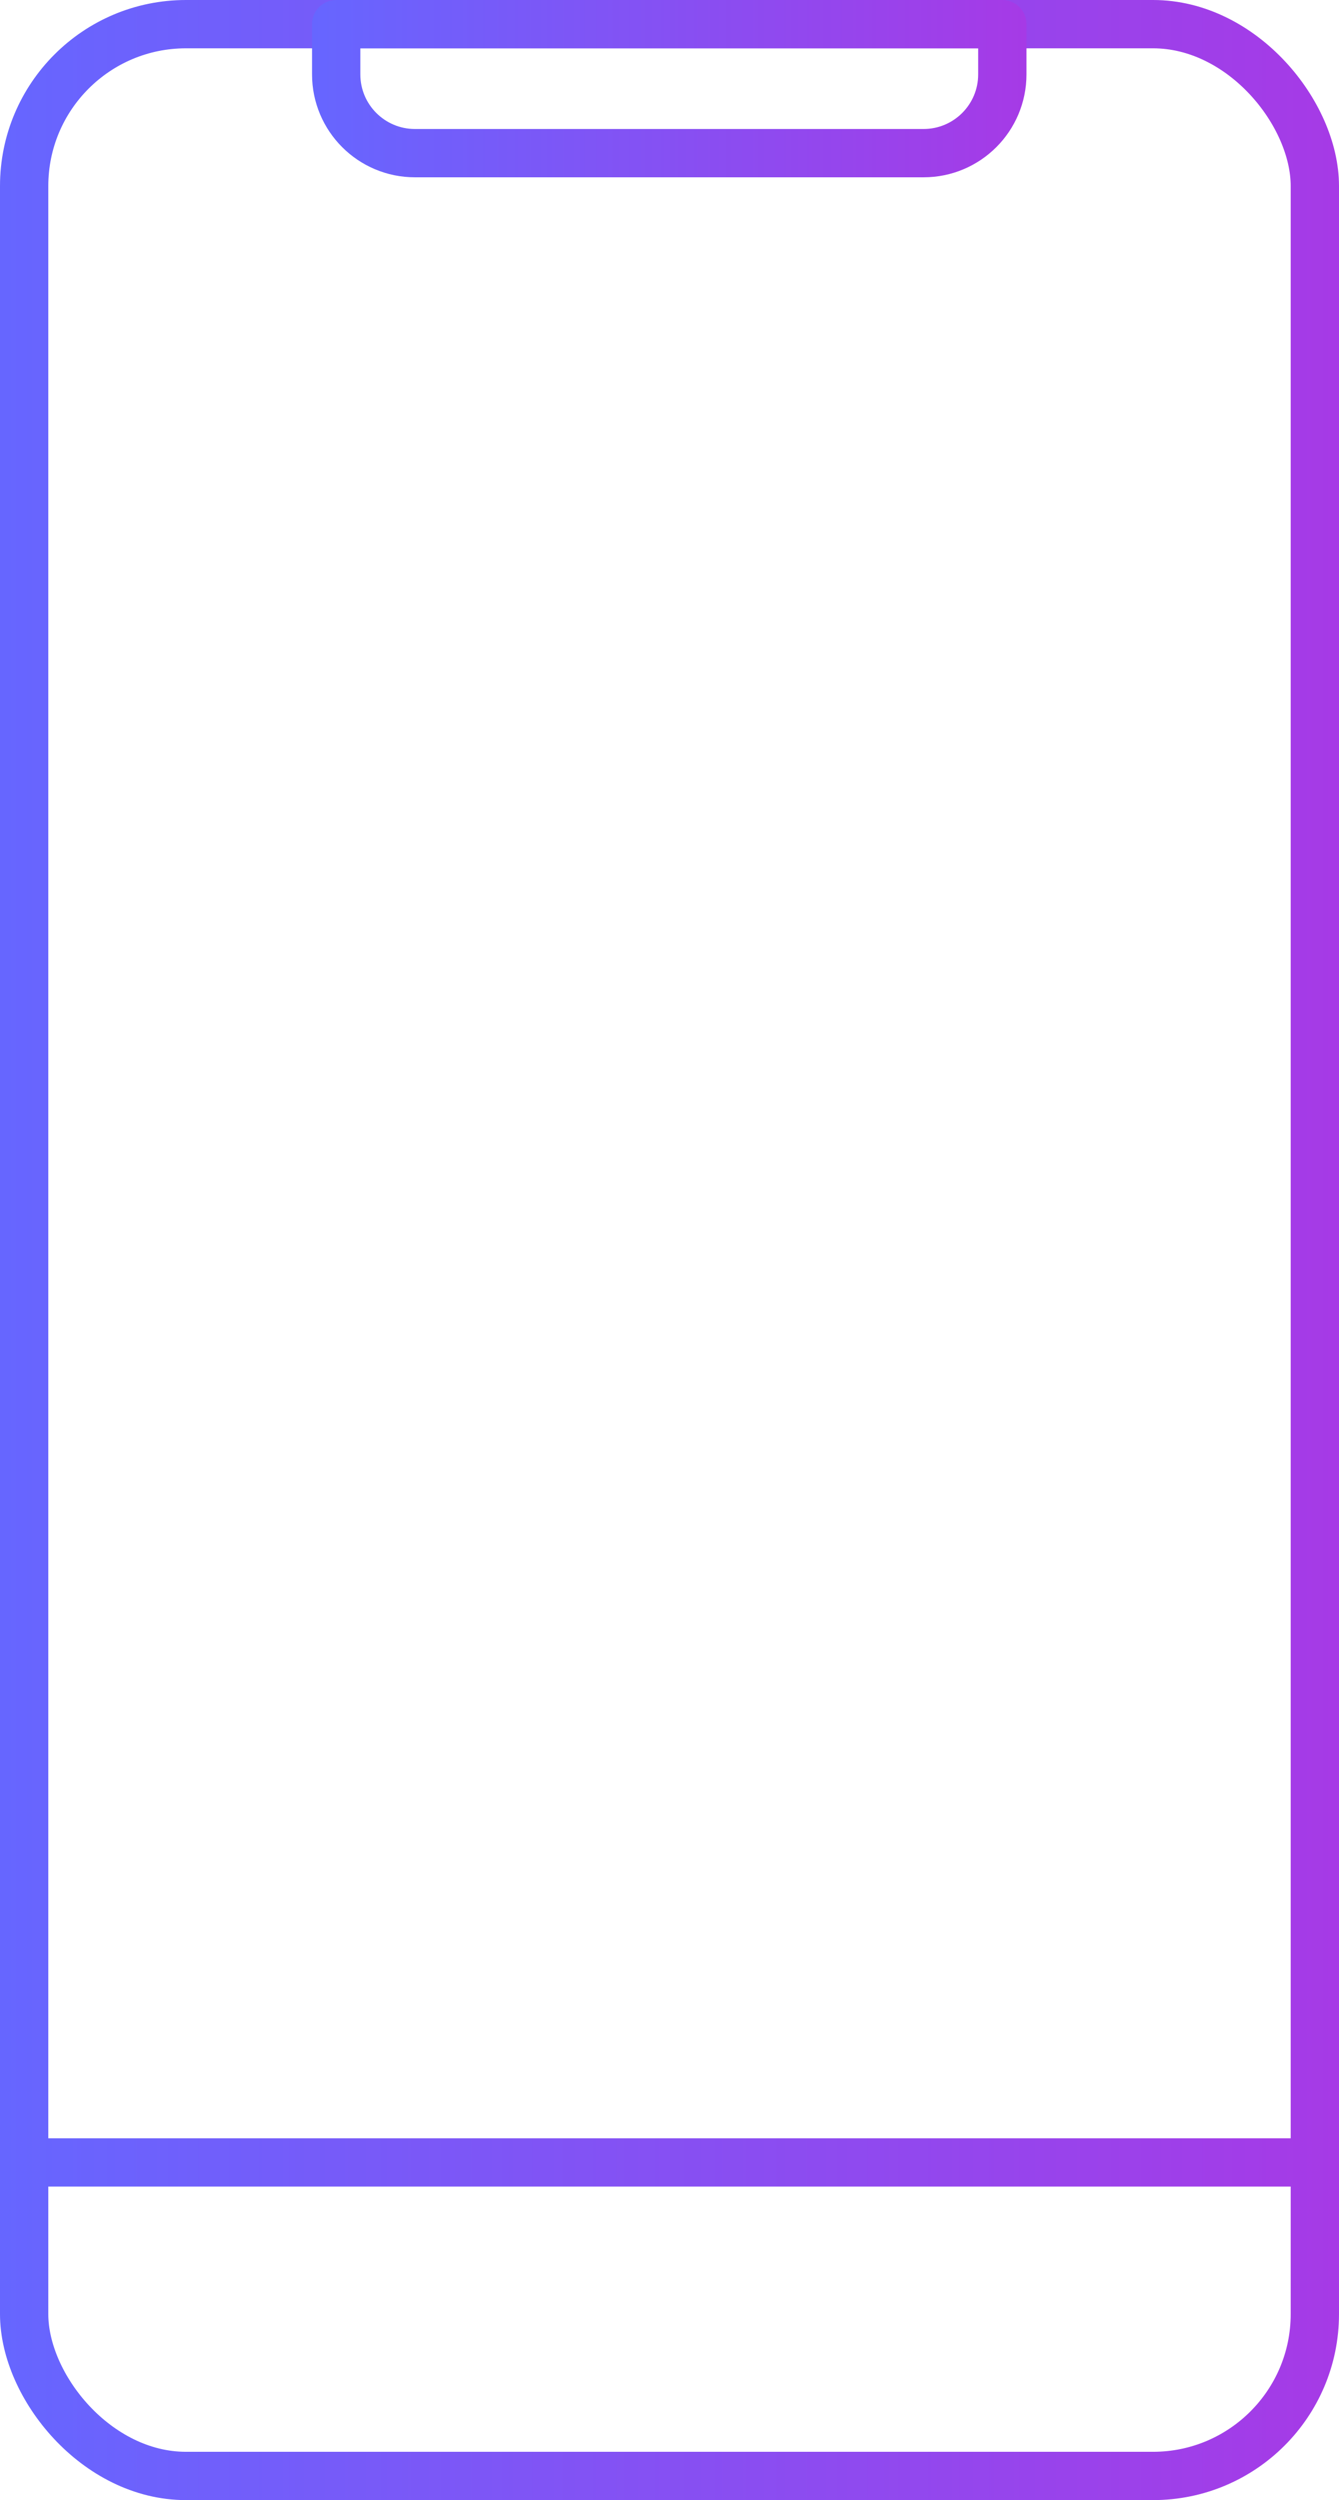 <?xml version="1.0" encoding="UTF-8"?><svg xmlns="http://www.w3.org/2000/svg" xmlns:xlink="http://www.w3.org/1999/xlink" viewBox="0 0 27.72 51.75"><defs><style>.g{stroke:url(#e);}.g,.h,.i{fill:none;stroke-linecap:round;stroke-linejoin:round;}.h{stroke:url(#f);}.i{stroke:url(#d);}</style><linearGradient id="d" x1="0" y1="25.87" x2="27.72" y2="25.87" gradientTransform="matrix(1, 0, 0, 1, 0, 0)" gradientUnits="userSpaceOnUse"><stop offset="0" stop-color="#66f"/><stop offset="1" stop-color="#a63ae6"/></linearGradient><linearGradient id="e" x1="6.46" y1="1.84" x2="21.25" y2="1.84" xlink:href="#d"/><linearGradient id="f" y1="44.76" y2="44.76" xlink:href="#d"/></defs><g id="a"/><g id="b"><g id="c"><g><rect class="i" x=".5" y=".5" width="26.72" height="50.75" rx="3.35" ry="3.35"/><path class="g" d="M6.96,.5h13.79V1.54c0,.9-.73,1.63-1.63,1.63H8.59c-.9,0-1.63-.73-1.63-1.63V.5h0Z"/><line class="h" x1=".5" y1="44.76" x2="27.22" y2="44.76"/></g></g></g></svg>